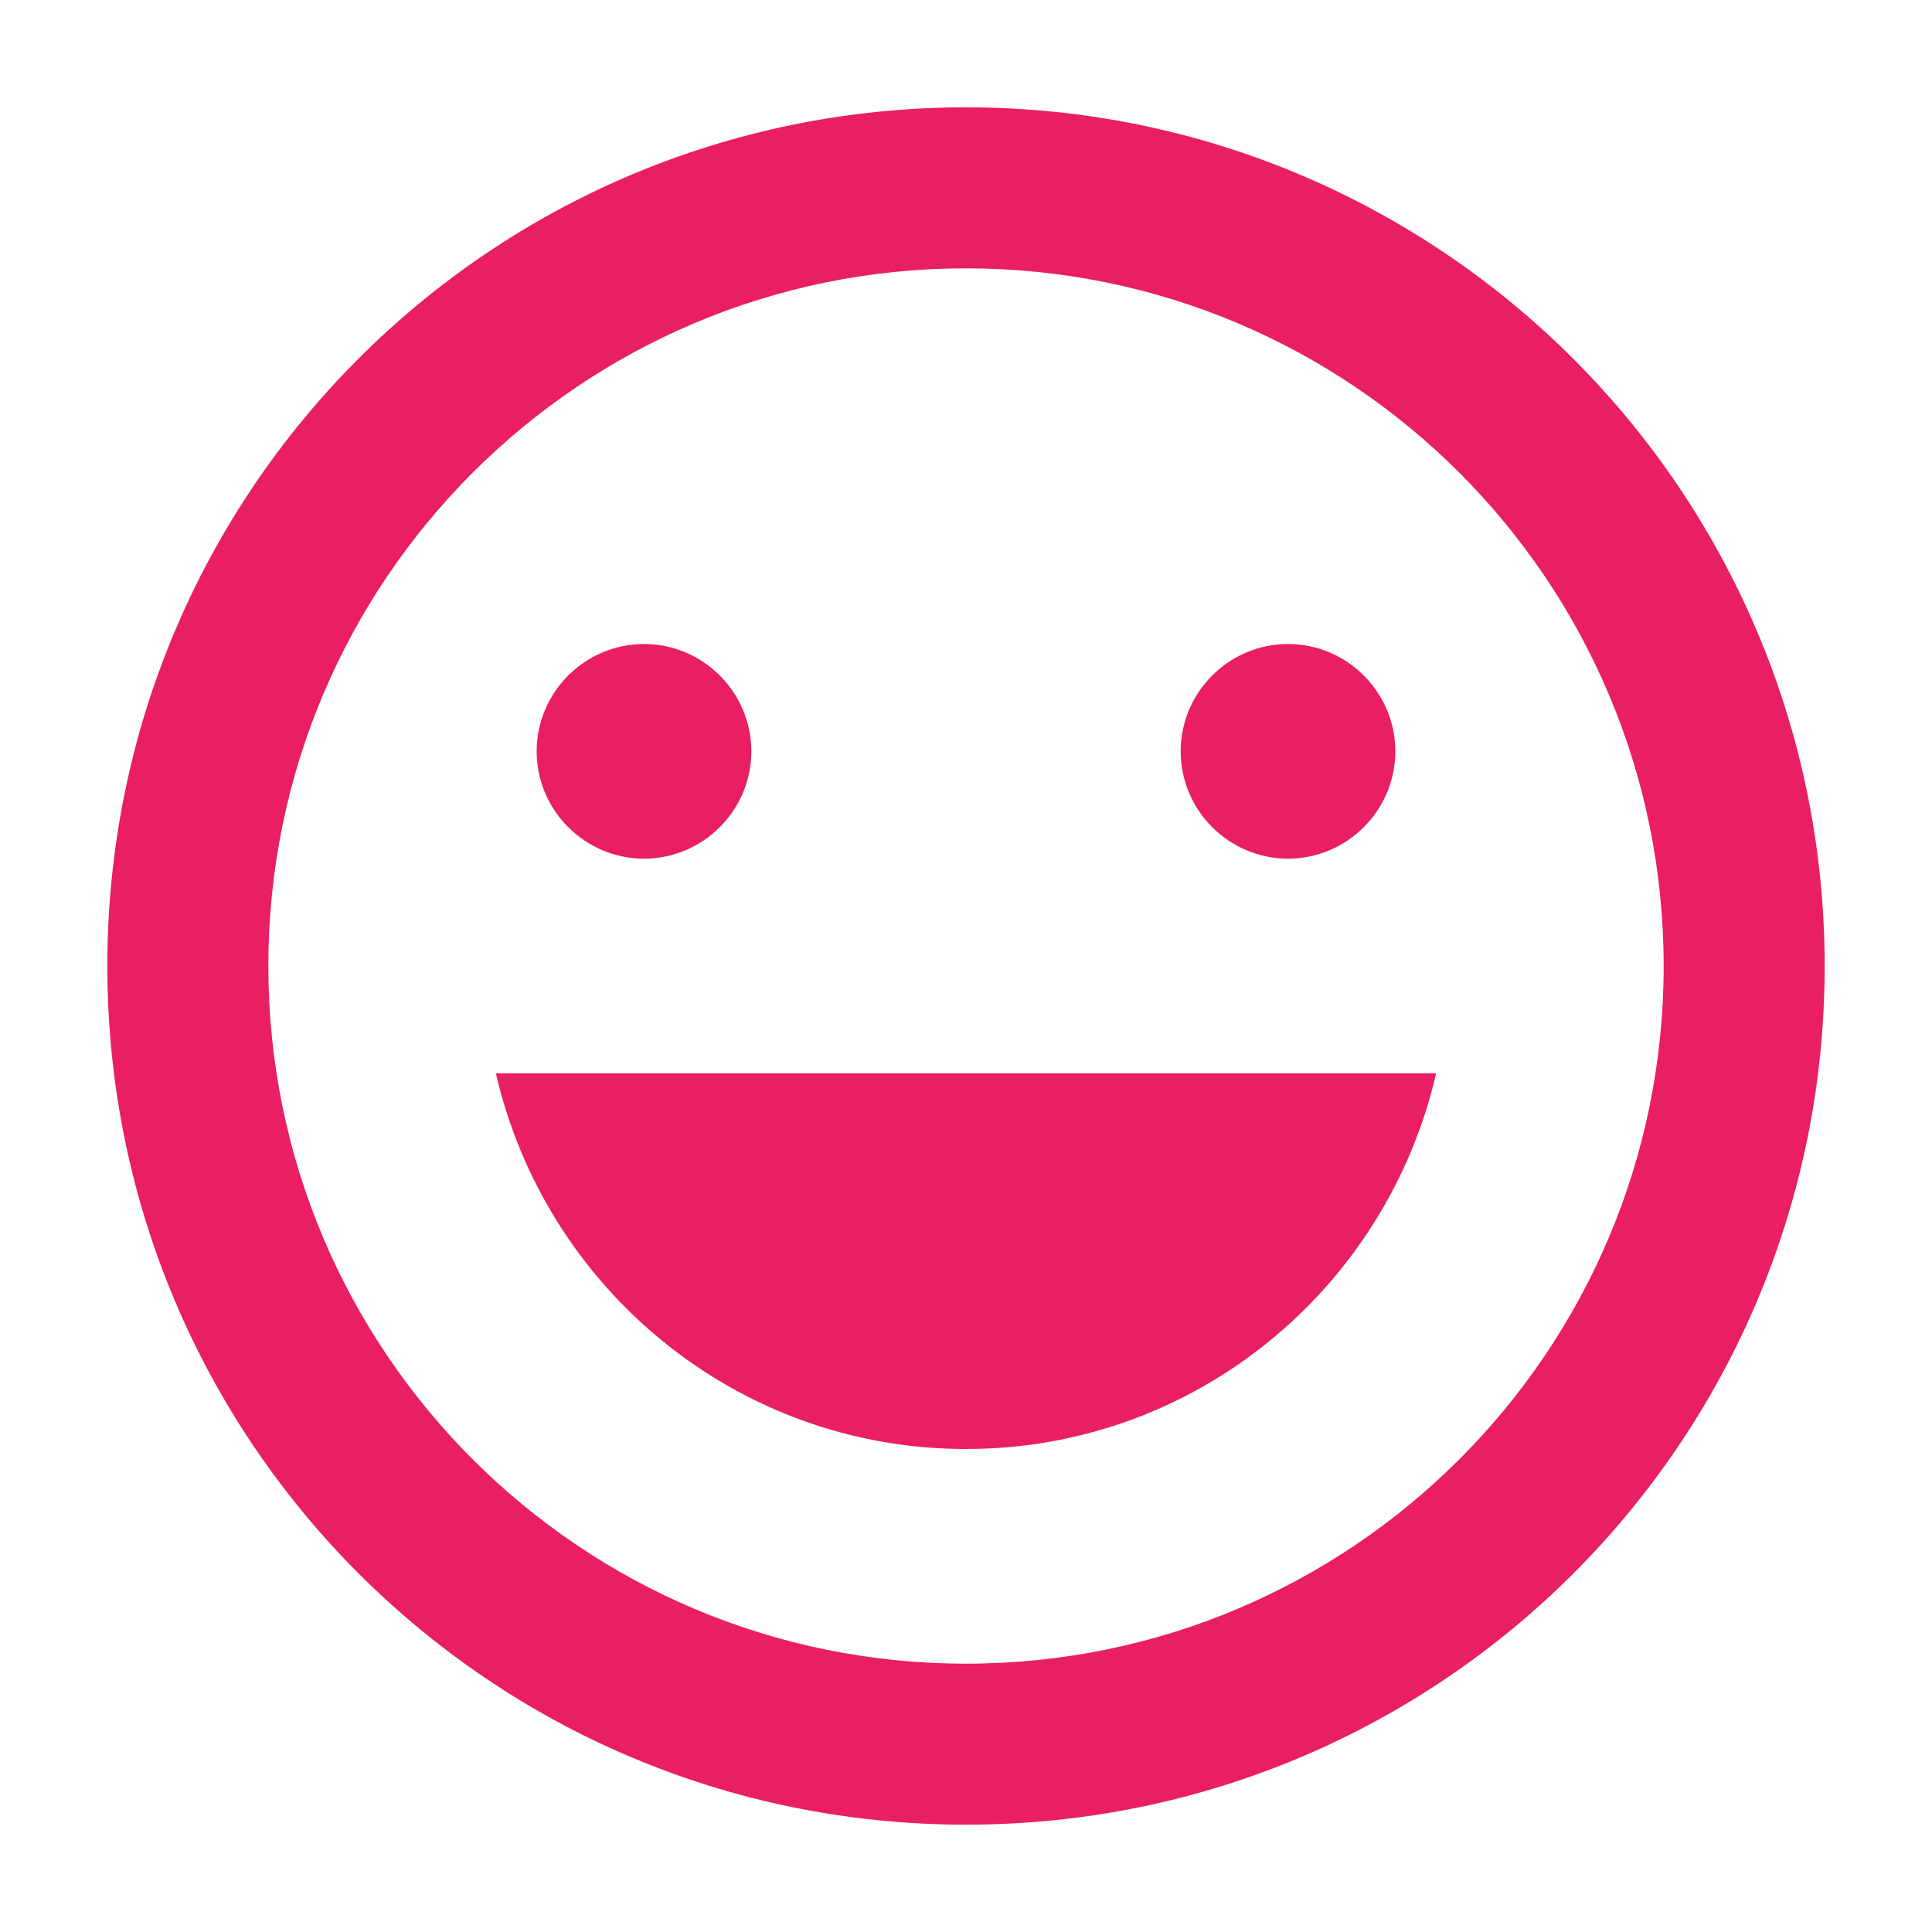 <svg fill="#E91E63" xmlns="http://www.w3.org/2000/svg" width="18" height="18" viewBox="0 0 18 18"><path d="M6 8c.55 0 1-.45 1-1s-.45-1-1-1-1 .45-1 1 .45 1 1 1zm6 0c.55 0 1-.45 1-1s-.45-1-1-1-1 .45-1 1 .45 1 1 1zm-3 5.5c2.14 0 3.92-1.5 4.38-3.5H4.62c.46 2 2.24 3.5 4.38 3.5zM9 1C4.57 1 1 4.58 1 9s3.57 8 8 8 8-3.58 8-8-3.58-8-8-8zm0 14.5c-3.59 0-6.5-2.91-6.5-6.5S5.41 2.5 9 2.5s6.5 2.91 6.5 6.5-2.91 6.5-6.5 6.5z"/></svg>